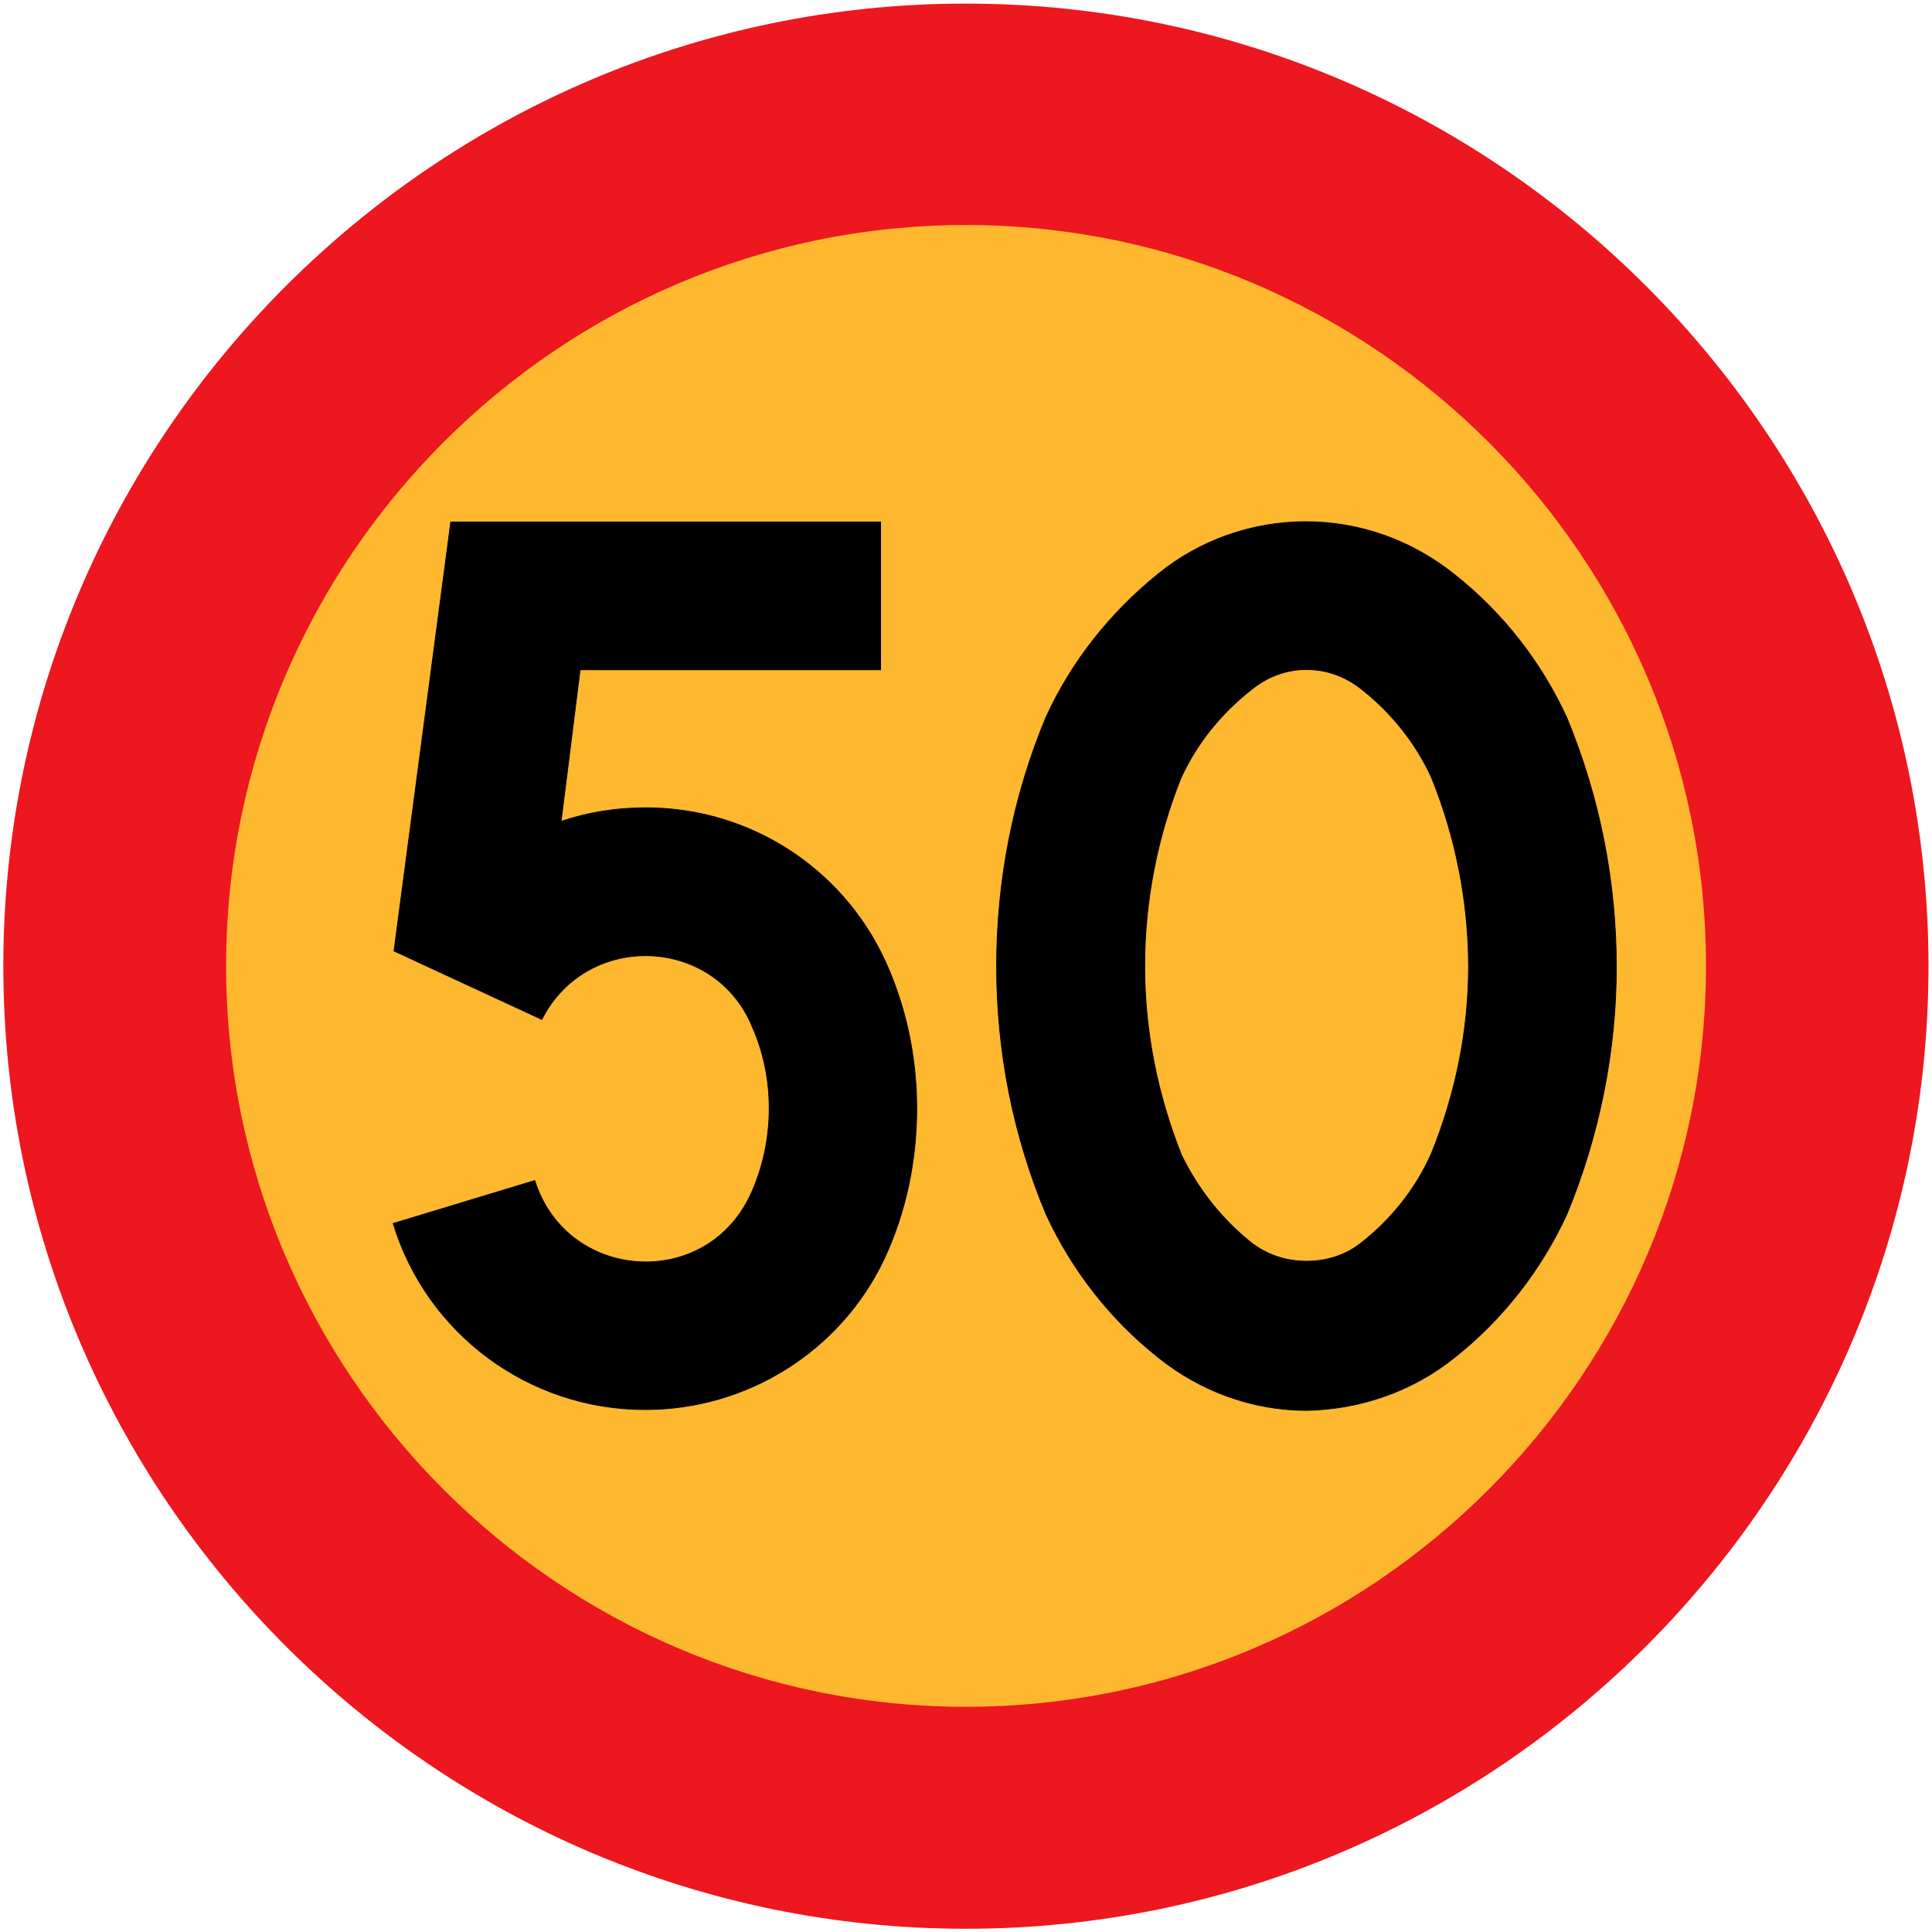 <?xml version="1.0" encoding="utf-8"?>
<!-- Generator: Adobe Illustrator 11.0, SVG Export Plug-In  -->
<!DOCTYPE svg PUBLIC "-//W3C//DTD SVG 1.0//EN"    "http://www.w3.org/TR/2001/REC-SVG-20010904/DTD/svg10.dtd">
<svg  xmlns="http://www.w3.org/2000/svg" xmlns:xlink="http://www.w3.org/1999/xlink" xmlns:a="http://ns.adobe.com/AdobeSVGViewerExtensions/3.0/"
	 width="512" height="512" viewBox="-0.88 -0.952 512 512" xml:space="preserve">
	<defs>
	</defs>
	<g>
		<path fill="#ED171F" d="M510.192,255.096C510.192,114.552,395.64,0,255.096,0C114.624,0,0,114.552,0,255.096
			c0,140.472,114.624,255.096,255.096,255.096C395.64,510.192,510.192,395.568,510.192,255.096z"/>
		<path fill="#FEB82F" d="M451.224,255.024c0-108.144-88.056-196.344-196.128-196.344c-107.928,0-196.056,88.2-196.056,196.344
			c0,108.072,88.128,196.344,196.056,196.344C363.168,451.368,451.224,363.096,451.224,255.024z"/>
		<path stroke="#000000" stroke-width="0.216" d="M276.336,320.832c-8.712-20.808-13.104-42.984-13.104-65.736
			s4.392-45.216,13.104-66.024c6.768-14.76,16.92-27.576,29.736-37.944c11.088-9,24.912-13.824,39.168-13.824
			c14.472,0,28.296,5.112,39.384,14.04c12.816,10.152,22.968,23.184,29.736,37.944c8.712,21.096,13.104,43.344,13.104,66.024
			c0,22.032-4.392,44.424-13.104,65.52c-6.768,14.688-16.92,27.792-29.736,37.944c-11.088,8.928-24.912,13.752-39.168,14.04
			c-14.472,0-28.296-5.112-39.384-14.04C293.256,348.624,283.104,335.52,276.336,320.832z"/>
		<path stroke="#000000" stroke-width="0.216" d="M152.856,176.544h79.632v-39.168H118.584l-15.048,113.688l39.168,18.144
			c11.88-23.472,46.008-22.248,55.872,2.16c2.952,6.768,4.392,13.968,4.392,21.456c0,7.992-1.728,15.984-5.112,23.184
			c-12.096,25.2-48.6,22.536-57.024-4.104L103.32,323.28c8.928,29.304,36,49.32,66.744,49.32c27.072,0,51.768-15.479,63.36-39.888
			c5.832-12.528,8.64-26.136,8.64-39.888c0-12.6-2.376-24.84-7.2-36.432c-10.872-26.352-36.288-43.272-64.584-43.272
			c-7.704,0-15.192,1.152-22.464,3.6L152.856,176.544z"/>
		<path fill="#FEB82F" stroke="#000000" stroke-width="0.216" d="M312.192,305.064c-6.336-15.984-9.72-32.832-9.72-50.04
			c0-17.136,3.384-34.344,9.72-50.04c4.32-9.216,10.584-16.92,18.576-23.184c4.104-3.384,9.216-5.328,14.544-5.328
			c5.544,0,10.584,1.944,14.76,5.328c7.92,6.264,14.256,14.256,18.36,23.184c6.48,15.984,9.864,33.12,9.864,50.328
			c0,16.632-3.384,33.48-9.864,49.464c-4.104,9.216-10.44,17.208-18.36,23.472c-4.176,3.384-9.216,5.04-14.76,5.04
			c-5.328,0-10.44-1.656-14.76-5.04C322.776,321.984,316.512,313.992,312.192,305.064z"/>
	</g>
</svg>
